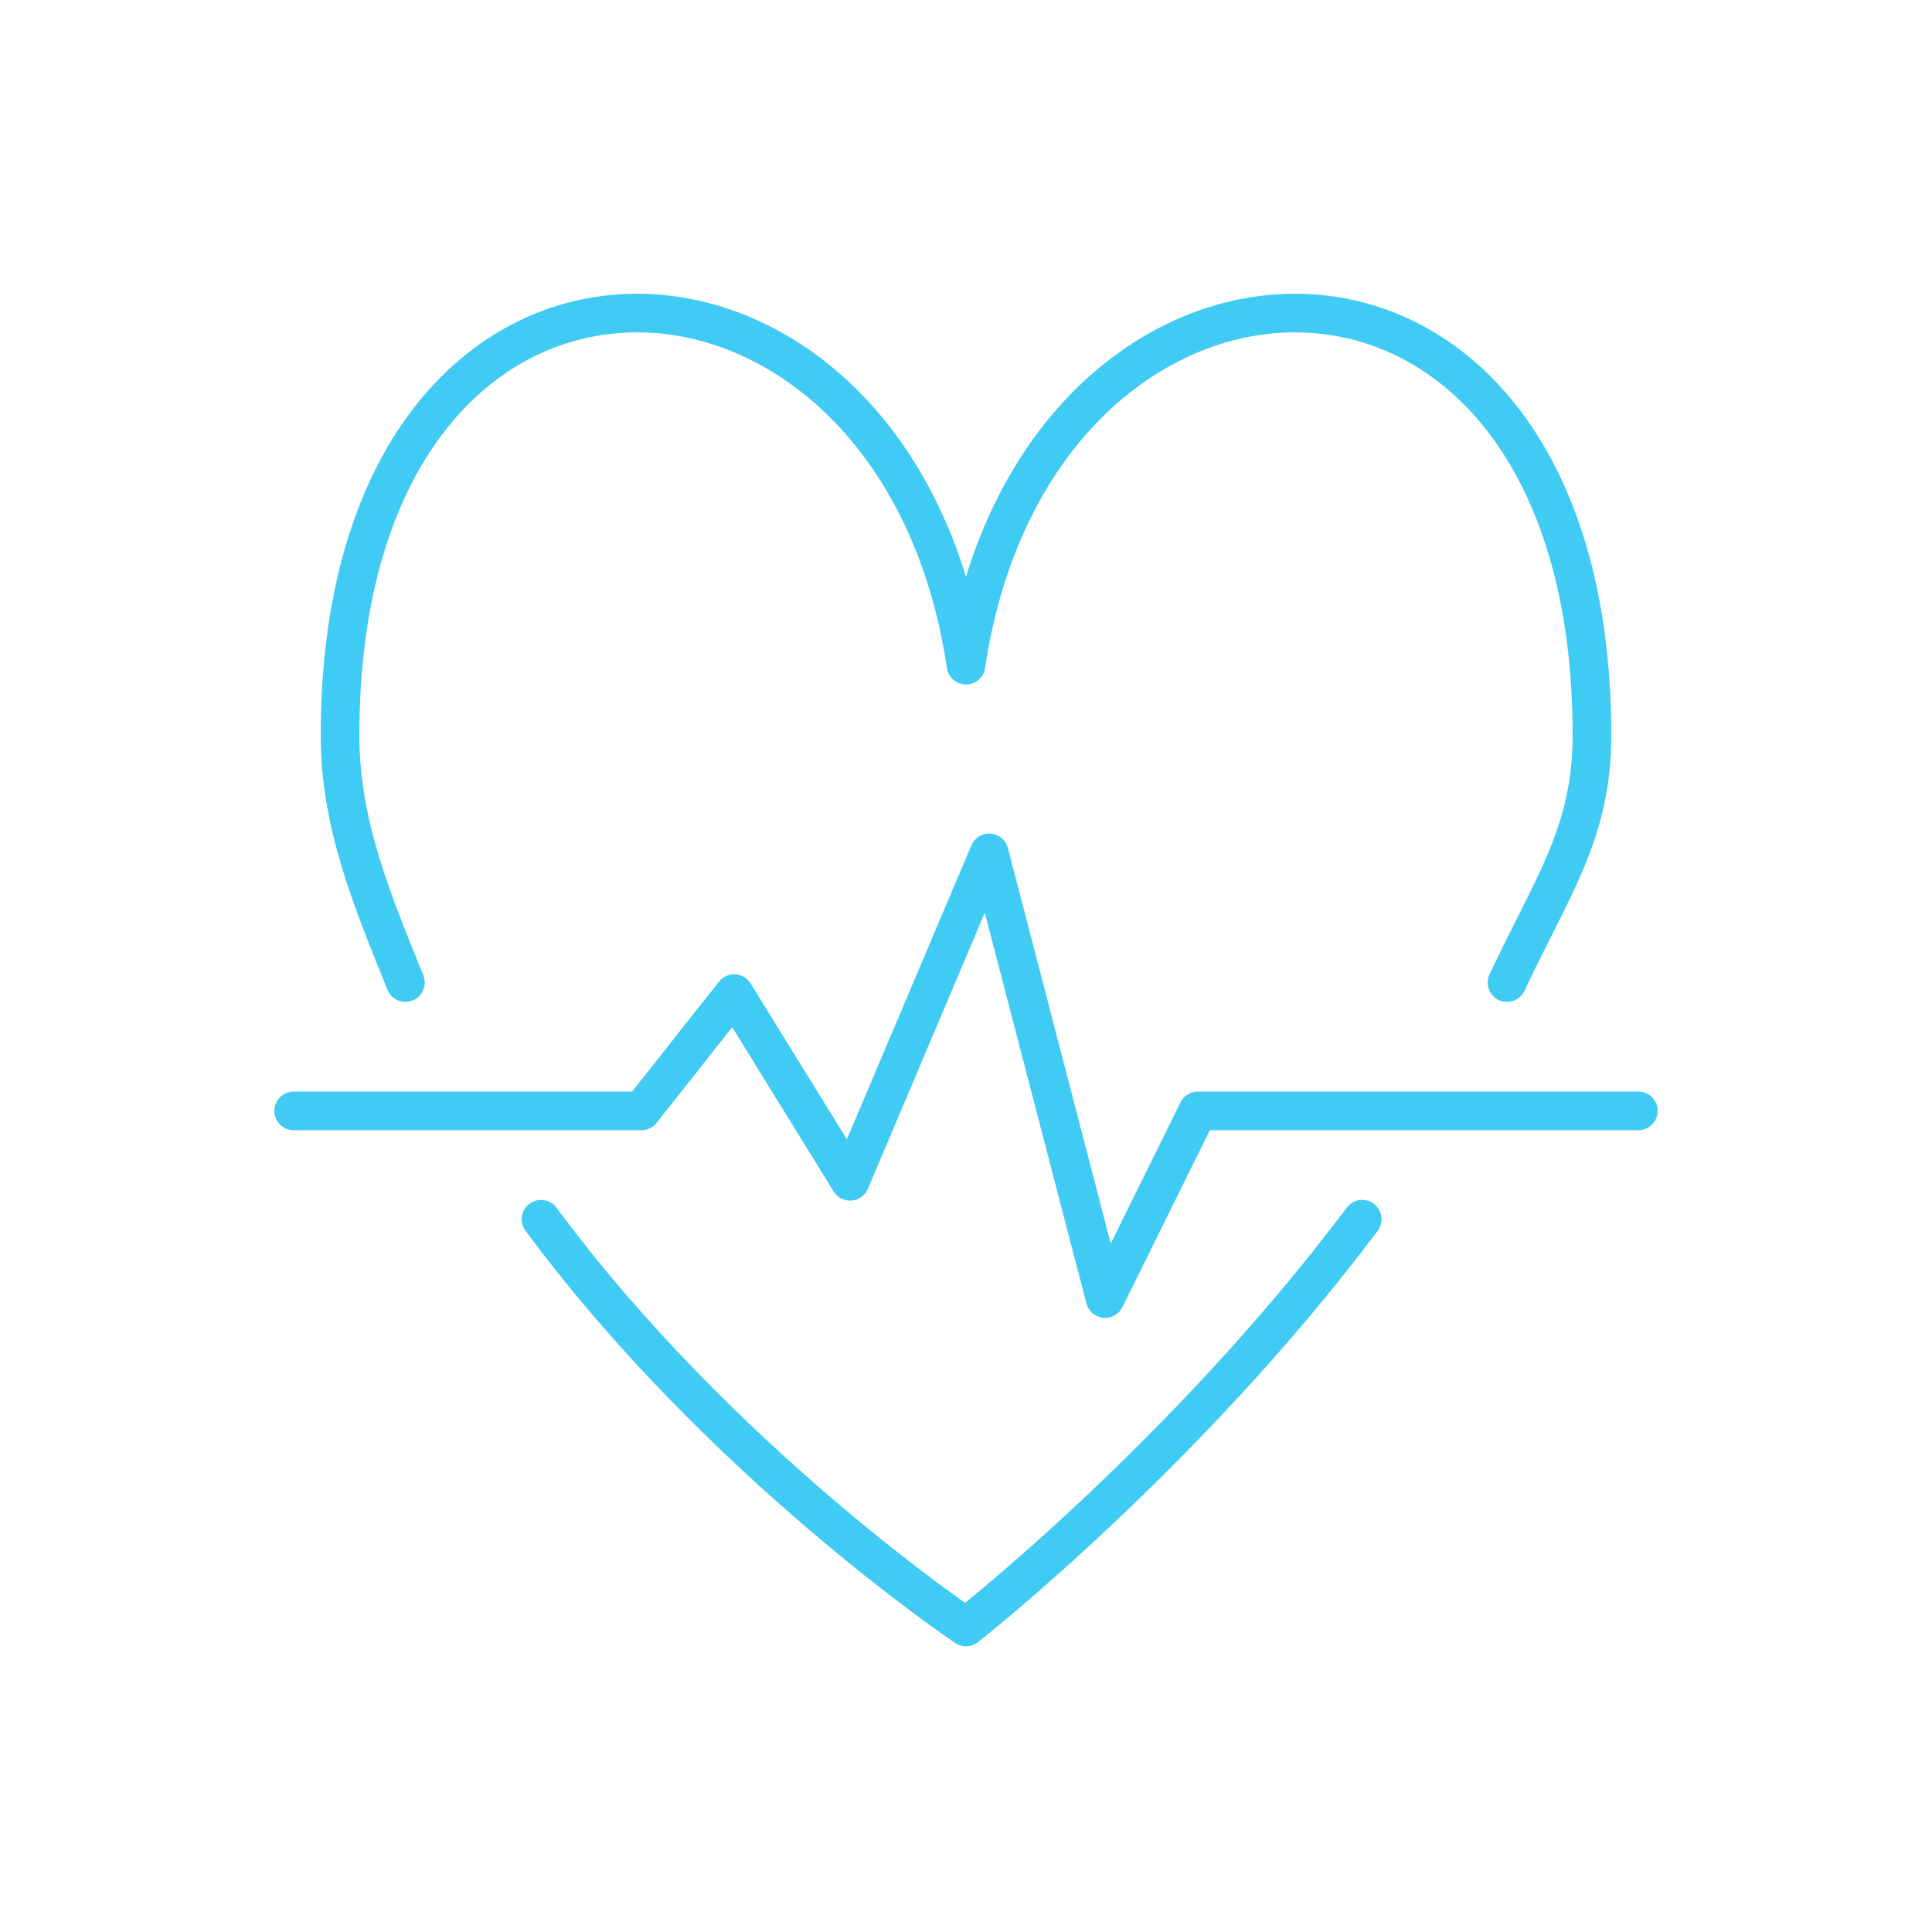 <?xml version="1.0" encoding="UTF-8" standalone="no"?>
<svg width="100px" height="100px" viewBox="0 0 100 100" version="1.1" xmlns="http://www.w3.org/2000/svg" xmlns:xlink="http://www.w3.org/1999/xlink" xmlns:sketch="http://www.bohemiancoding.com/sketch/ns">
    <!-- Generator: Sketch 3.2.2 (9983) - http://www.bohemiancoding.com/sketch -->
    <title>Artboard 2</title>
    <desc>Created with Sketch.</desc>
    <defs></defs>
    <g id="Homepage" stroke="none" stroke-width="1" fill="none" fill-rule="evenodd" sketch:type="MSPage">
        <g id="Artboard-2" sketch:type="MSArtboardGroup" stroke="#3FCBF3" stroke-width="2" stroke-linecap="round" stroke-linejoin="round">
            <g id="engagement" sketch:type="MSLayerGroup" transform="translate(15, 16)">
                <path d="M0.2,41.5 L18.2,41.5 L23,35.429 L29,45.143 L36.2,28.143 L42.2,51.214 L47,41.5 L69.8,41.5" id="Stroke-8135" sketch:type="MSShapeGroup"></path>
                <path d="M63.003,34.857 C65.305,29.941 67.4,27.124 67.4,22.07 C67.4,-7.072 38.6,-5.858 35,18.428 C31.4,-5.858 2.6,-7.072 2.6,22.07 C2.6,26.663 4.278,30.634 5.984,34.857" id="Stroke-8136" sketch:type="MSShapeGroup"></path>
                <path d="M13.002,47.107 C22.34,59.735 35,68.213 35,68.213 C35,68.213 46.366,59.3 55.508,47.107" id="Stroke-8137" sketch:type="MSShapeGroup"></path>
            </g>
        </g>
    </g>
</svg>